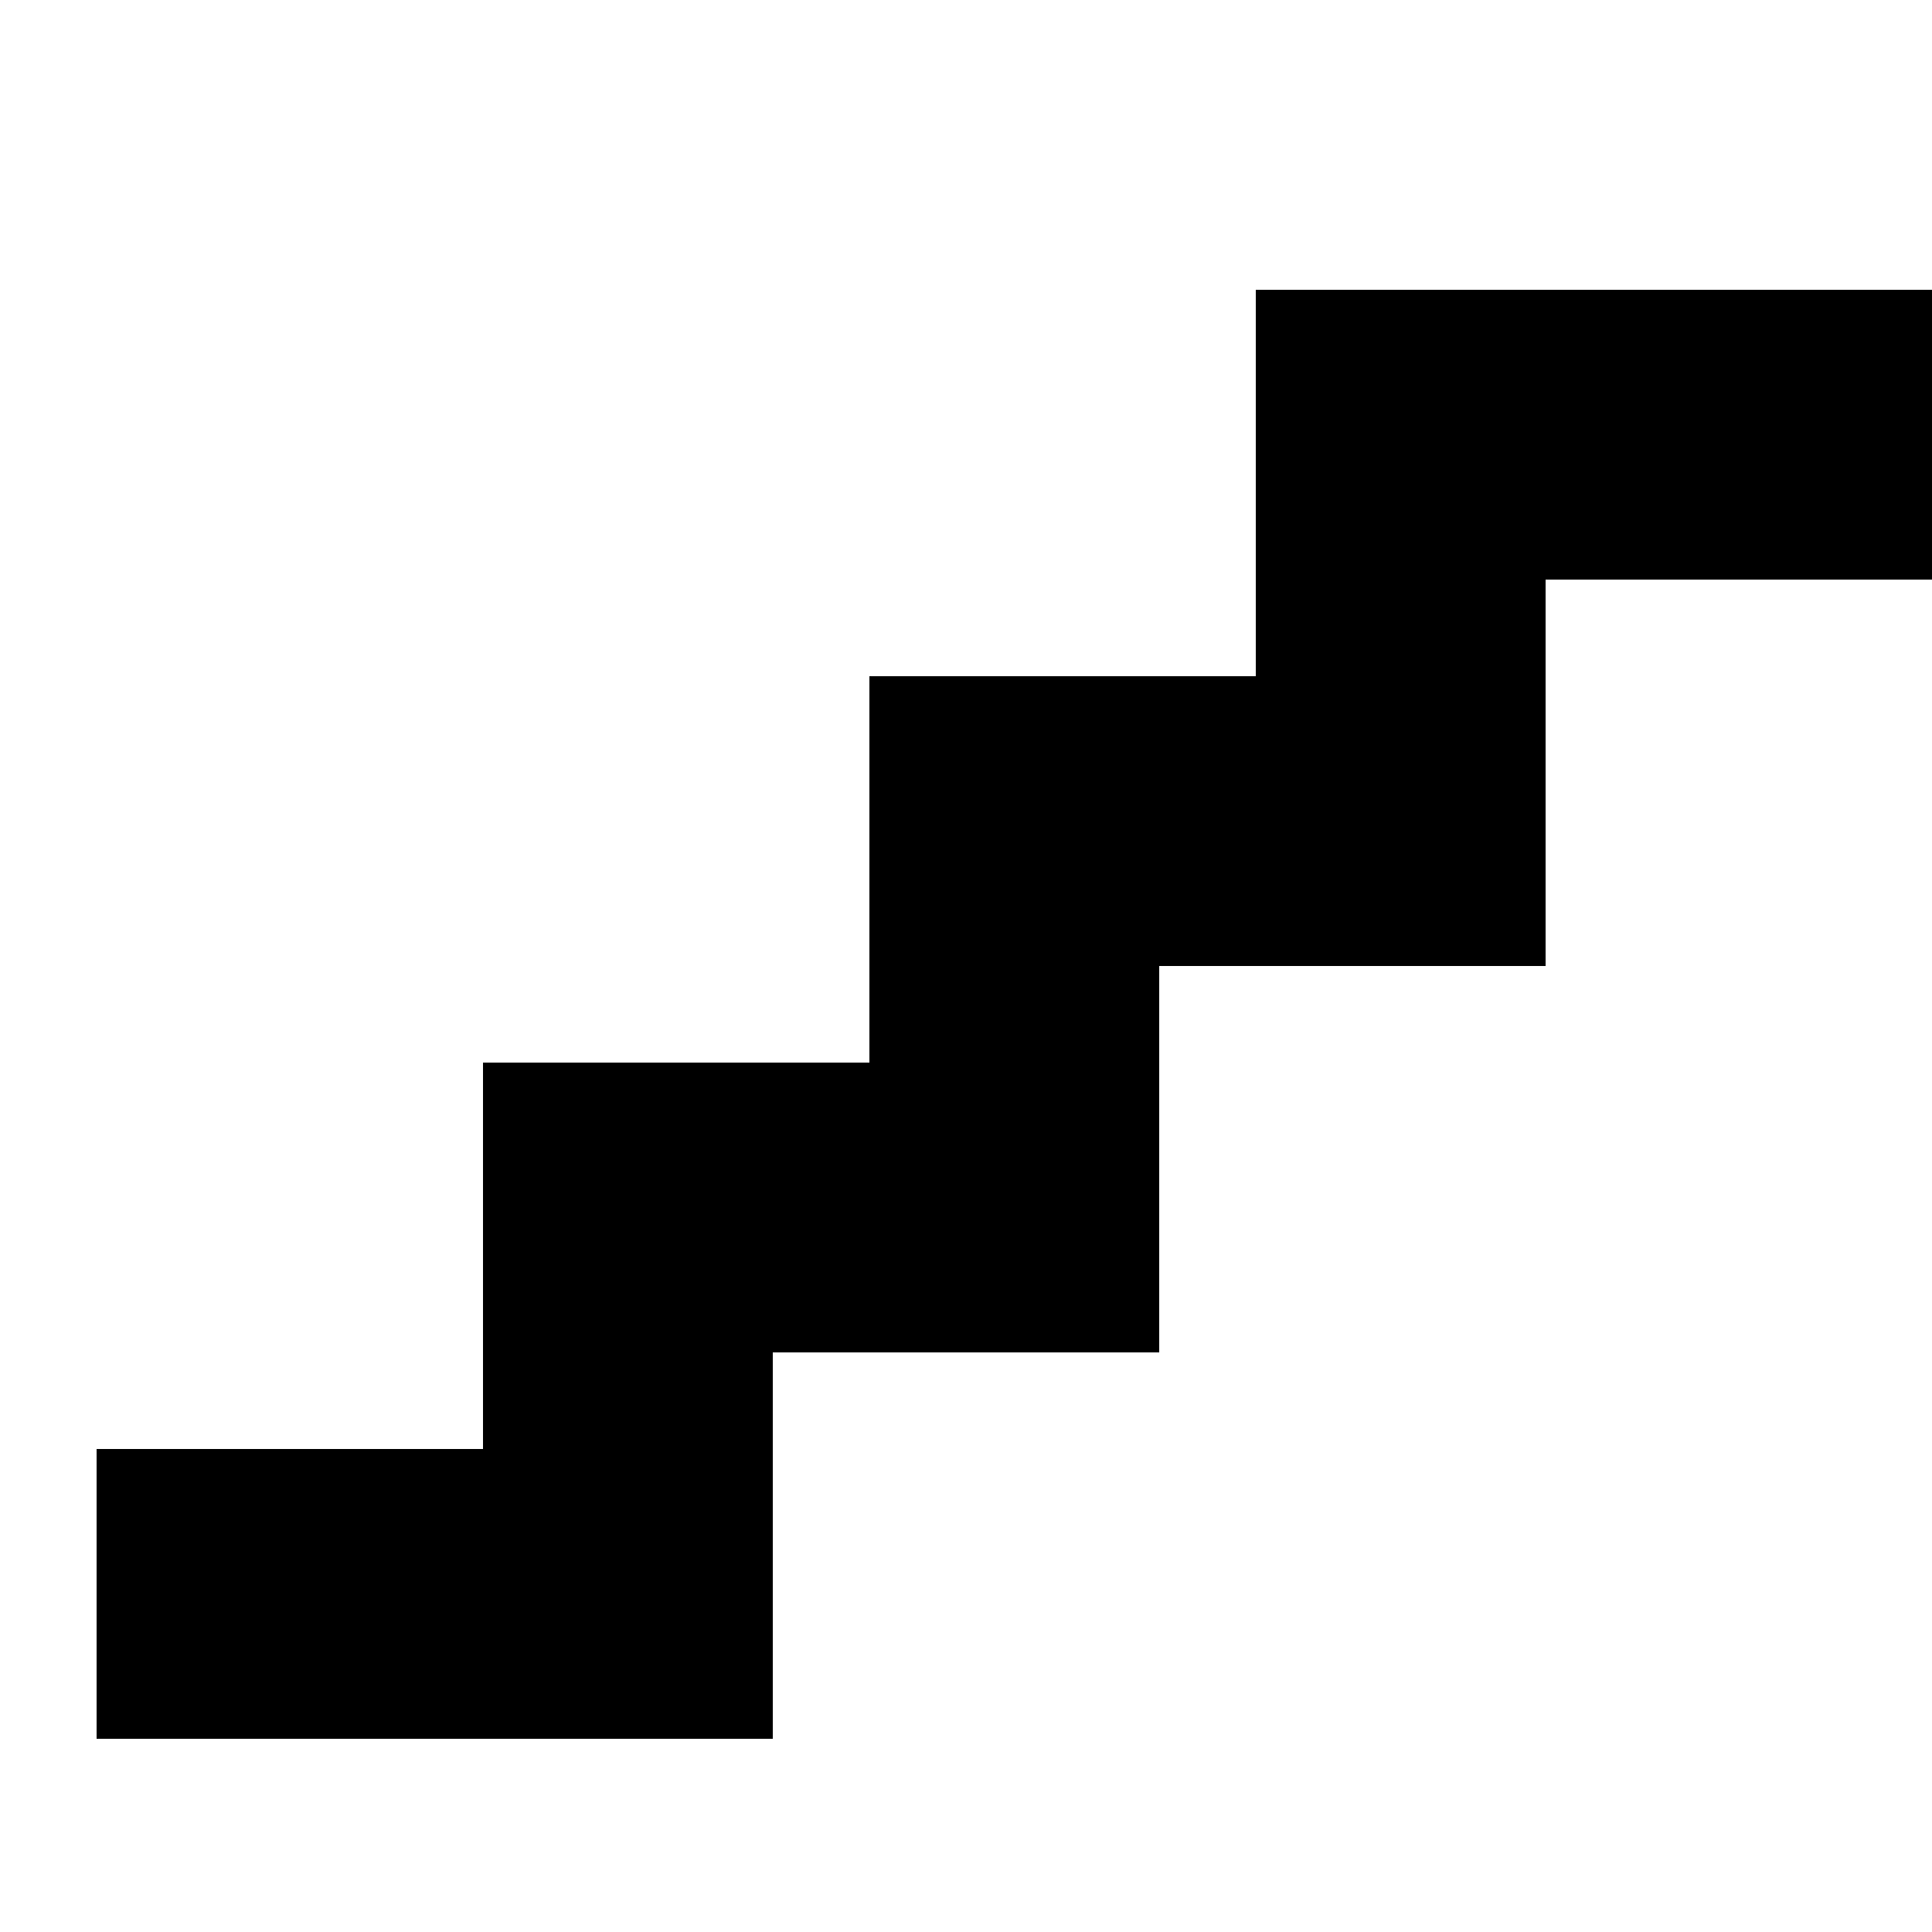<?xml version="1.0" encoding="UTF-8"?><!DOCTYPE svg PUBLIC "-//W3C//DTD SVG 1.1//EN" "http://www.w3.org/Graphics/SVG/1.1/DTD/svg11.dtd"><svg xmlns="http://www.w3.org/2000/svg" xmlns:xlink="http://www.w3.org/1999/xlink" version="1.1" id="mdi-stairs" width="24" height="24" viewBox="2 2 20 20"><path d="M15,5V9H11V13H7V17H3V20H10V16H14V12H18V8H22V5H15Z" /></svg>